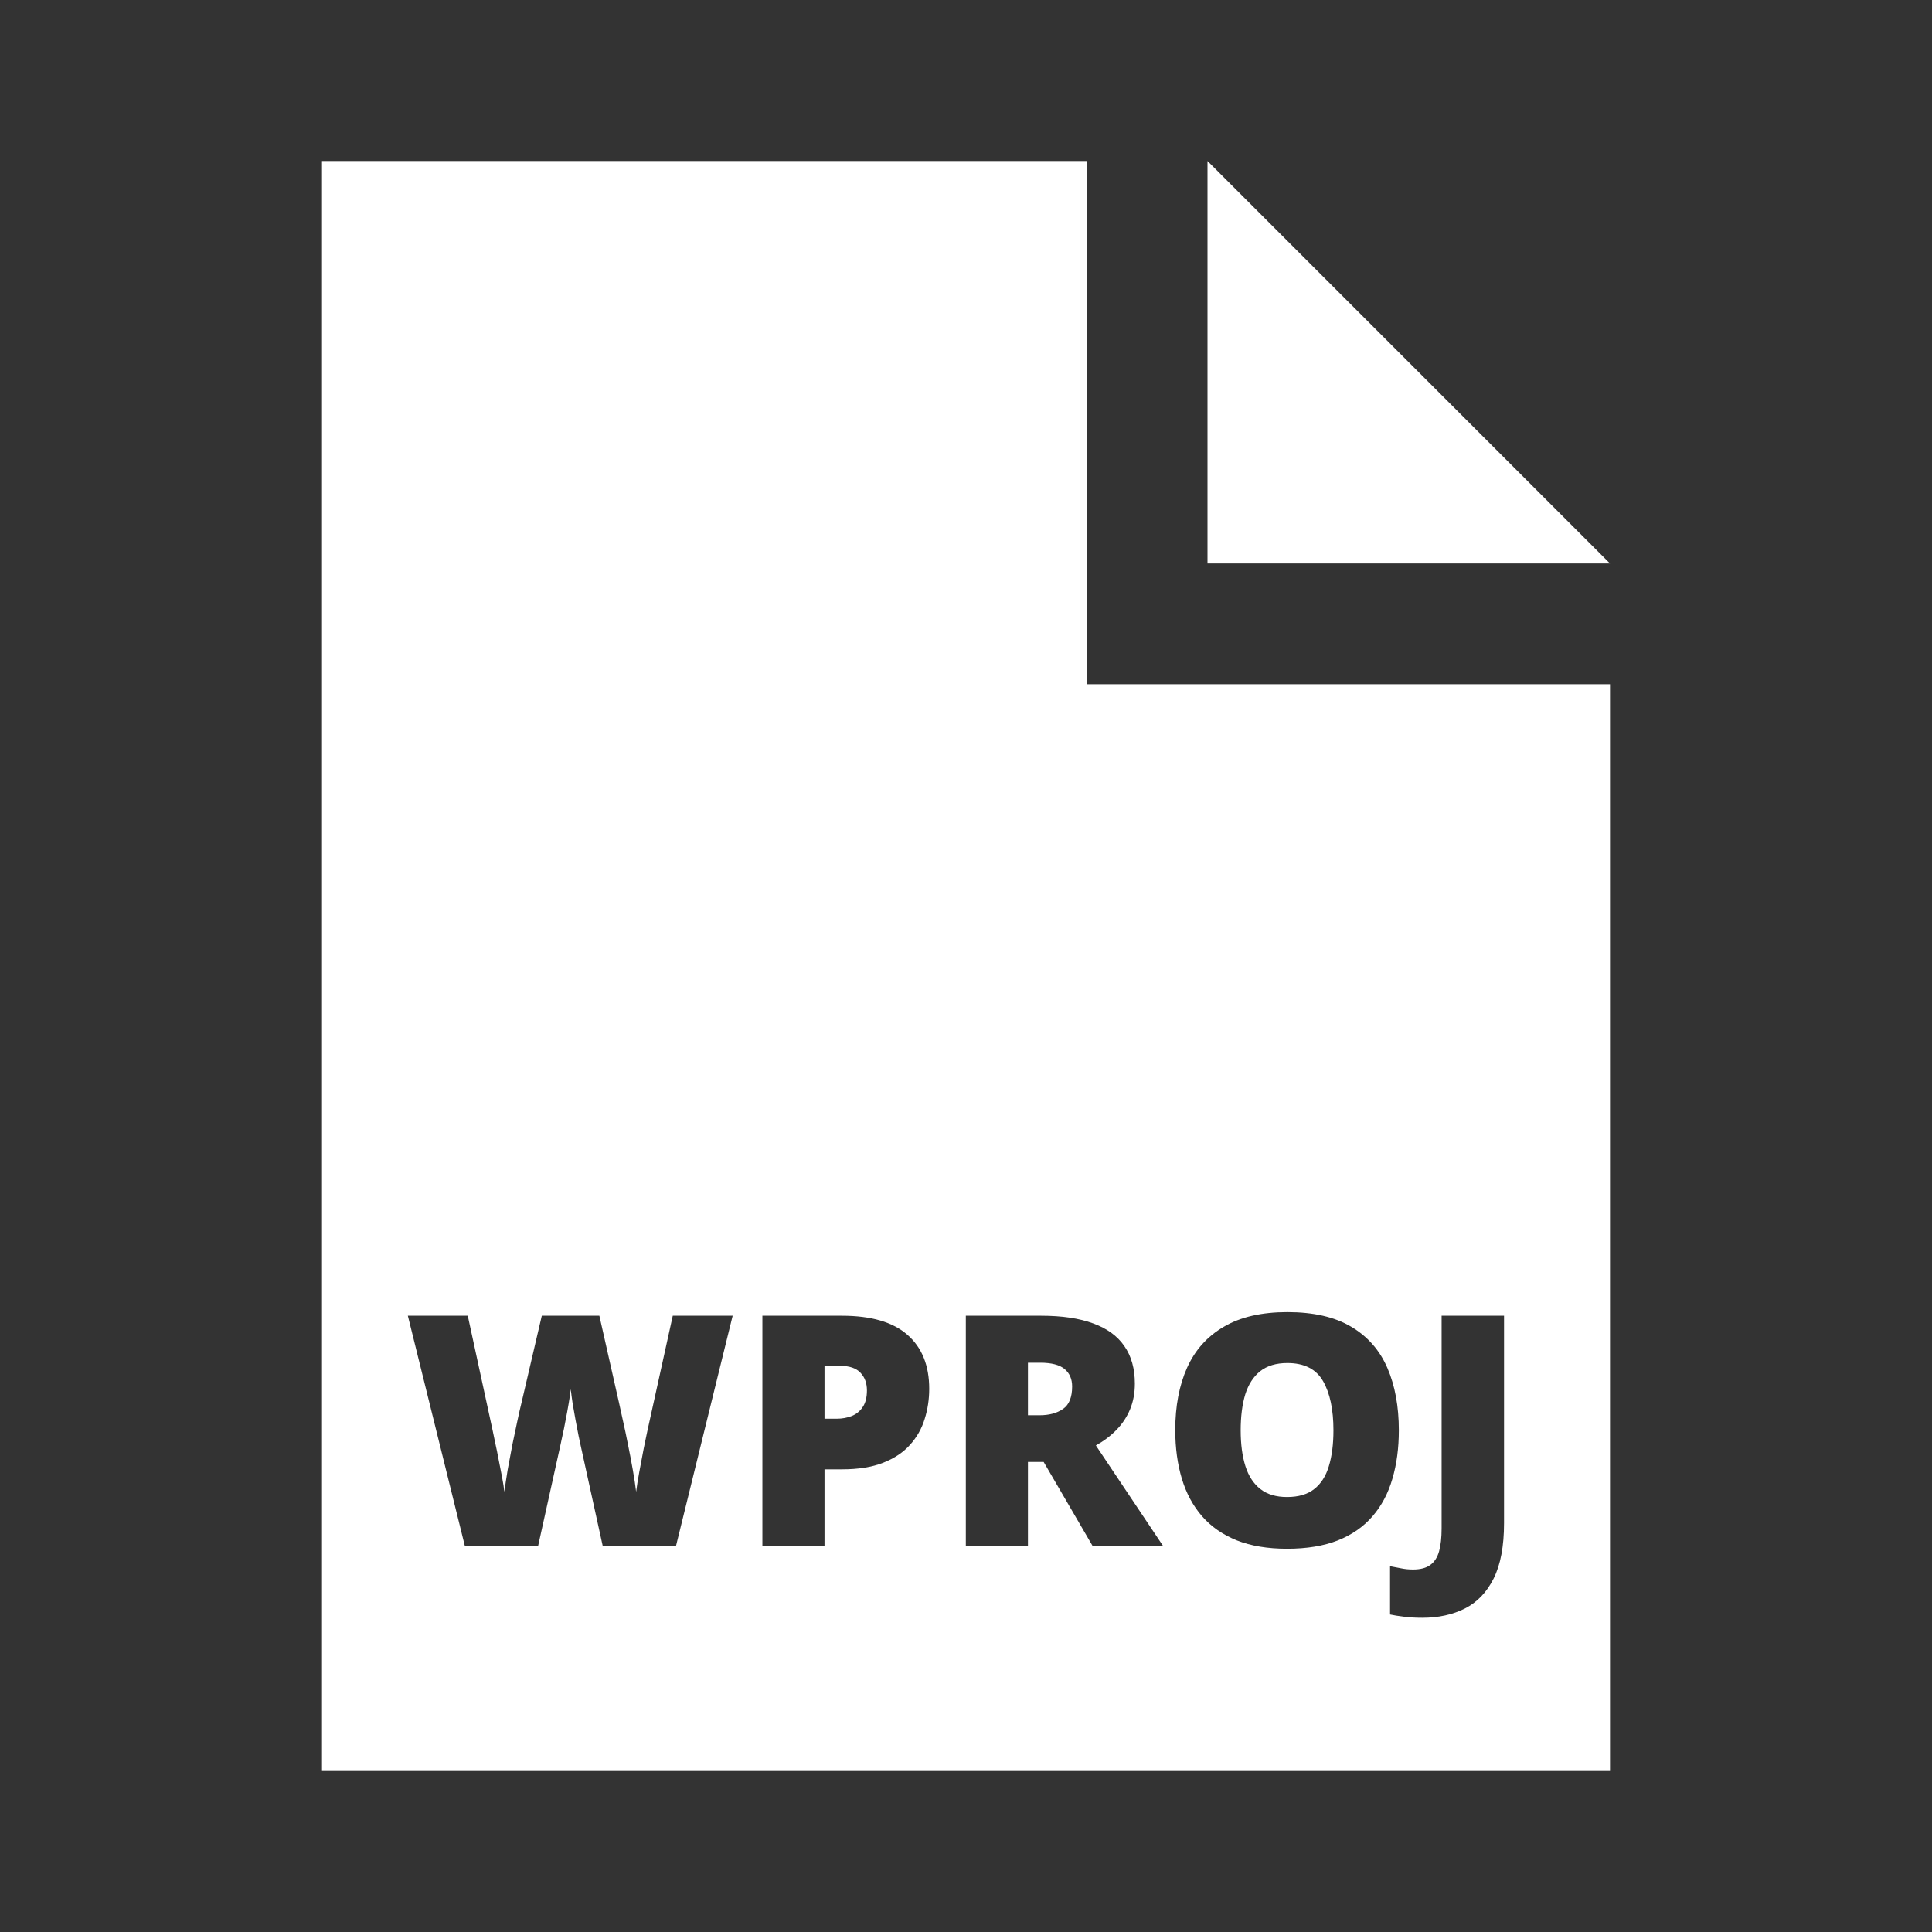 <svg width="80" height="80" viewBox="0 0 80 80" fill="none" xmlns="http://www.w3.org/2000/svg">
<rect x="0" y="0" width="80" height="80" fill="#333333" stroke="none"/>
<path d="M34.141 56.559H34.805C35.178 56.559 35.454 56.654 35.632 56.845C35.809 57.032 35.898 57.275 35.898 57.574C35.898 57.861 35.84 58.091 35.723 58.264C35.61 58.434 35.458 58.557 35.267 58.635C35.076 58.709 34.87 58.746 34.648 58.746H34.141V56.559Z" fill="white"/>
<path d="M42.565 56.428H43.073C43.537 56.428 43.874 56.515 44.082 56.689C44.29 56.862 44.395 57.103 44.395 57.411C44.395 57.858 44.269 58.169 44.017 58.342C43.765 58.516 43.442 58.603 43.047 58.603H42.565V56.428Z" fill="white"/>
<path d="M51.569 60.706C51.439 60.293 51.374 59.801 51.374 59.228C51.374 58.655 51.437 58.16 51.562 57.743C51.693 57.327 51.899 57.006 52.181 56.78C52.467 56.554 52.843 56.441 53.307 56.441C54.006 56.441 54.499 56.691 54.785 57.19C55.072 57.689 55.215 58.368 55.215 59.228C55.215 59.801 55.152 60.293 55.026 60.706C54.904 61.118 54.703 61.435 54.421 61.656C54.143 61.878 53.767 61.988 53.294 61.988C52.839 61.988 52.47 61.878 52.188 61.656C51.905 61.435 51.699 61.118 51.569 60.706Z" fill="white"/>
<path fill-rule="evenodd" clip-rule="evenodd" d="M45 6.667H13.333V73.333H66.667V28.333H45V6.667ZM27.995 64L30.338 54.482H27.858L26.803 59.267C26.769 59.428 26.719 59.666 26.654 59.983C26.593 60.295 26.532 60.619 26.471 60.953C26.411 61.283 26.367 61.556 26.341 61.773C26.311 61.513 26.265 61.211 26.204 60.868C26.144 60.521 26.076 60.17 26.003 59.814C25.933 59.458 25.864 59.128 25.794 58.824C25.729 58.516 25.675 58.269 25.631 58.082L24.818 54.482H22.435L21.595 58.082C21.547 58.273 21.491 58.52 21.426 58.824C21.361 59.128 21.291 59.458 21.217 59.814C21.148 60.165 21.083 60.513 21.022 60.855C20.966 61.198 20.92 61.504 20.885 61.773C20.868 61.617 20.838 61.422 20.794 61.188C20.751 60.953 20.703 60.71 20.651 60.458C20.603 60.202 20.556 59.968 20.508 59.755C20.464 59.538 20.43 59.371 20.404 59.254L19.369 54.482H16.888L19.245 64H22.285L23.203 59.853C23.221 59.775 23.249 59.642 23.288 59.456C23.331 59.269 23.375 59.056 23.418 58.818C23.466 58.579 23.509 58.345 23.548 58.114C23.587 57.88 23.616 57.683 23.633 57.522C23.65 57.683 23.676 57.88 23.711 58.114C23.75 58.345 23.791 58.579 23.835 58.818C23.882 59.056 23.924 59.269 23.958 59.456C23.997 59.642 24.026 59.775 24.043 59.853L24.954 64H27.995ZM37.572 55.27C36.973 54.744 36.07 54.482 34.863 54.482H31.569V64H34.141V60.842H34.863C35.54 60.842 36.109 60.751 36.569 60.569C37.033 60.387 37.404 60.139 37.682 59.827C37.964 59.514 38.166 59.158 38.288 58.759C38.414 58.36 38.477 57.943 38.477 57.509C38.477 56.541 38.175 55.795 37.572 55.27ZM45.267 54.801C44.694 54.588 43.976 54.482 43.112 54.482H39.993V64H42.565V60.536H43.216L45.234 64H48.151L45.378 59.853C45.712 59.666 45.998 59.449 46.237 59.202C46.48 58.95 46.667 58.666 46.797 58.349C46.927 58.032 46.992 57.681 46.992 57.294C46.992 56.674 46.847 56.155 46.556 55.738C46.27 55.322 45.84 55.009 45.267 54.801ZM57.656 61.233C57.834 60.63 57.923 59.961 57.923 59.228C57.923 58.238 57.765 57.377 57.448 56.643C57.131 55.91 56.632 55.341 55.95 54.938C55.273 54.534 54.392 54.332 53.307 54.332C52.24 54.332 51.363 54.534 50.677 54.938C49.991 55.337 49.483 55.903 49.154 56.637C48.828 57.366 48.665 58.225 48.665 59.215C48.665 59.957 48.757 60.63 48.939 61.233C49.121 61.836 49.401 62.355 49.779 62.789C50.156 63.219 50.636 63.551 51.217 63.785C51.803 64.015 52.496 64.13 53.294 64.13C54.11 64.13 54.811 64.015 55.397 63.785C55.983 63.551 56.463 63.217 56.836 62.782C57.209 62.349 57.483 61.832 57.656 61.233ZM58.132 66.943C58.349 66.973 58.602 66.988 58.893 66.988C59.562 66.988 60.15 66.86 60.658 66.604C61.165 66.348 61.562 65.934 61.849 65.361C62.135 64.788 62.279 64.024 62.279 63.069V54.482H59.694V63.29C59.694 63.668 59.659 63.983 59.59 64.234C59.52 64.486 59.399 64.675 59.225 64.801C59.056 64.927 58.817 64.99 58.509 64.99C58.327 64.99 58.158 64.972 58.001 64.938C57.845 64.907 57.697 64.879 57.559 64.853V66.852C57.719 66.886 57.91 66.917 58.132 66.943Z" fill="white"/>
<path d="M50 6.667L66.667 23.333H50V6.667Z" fill="white"/>
</svg>
